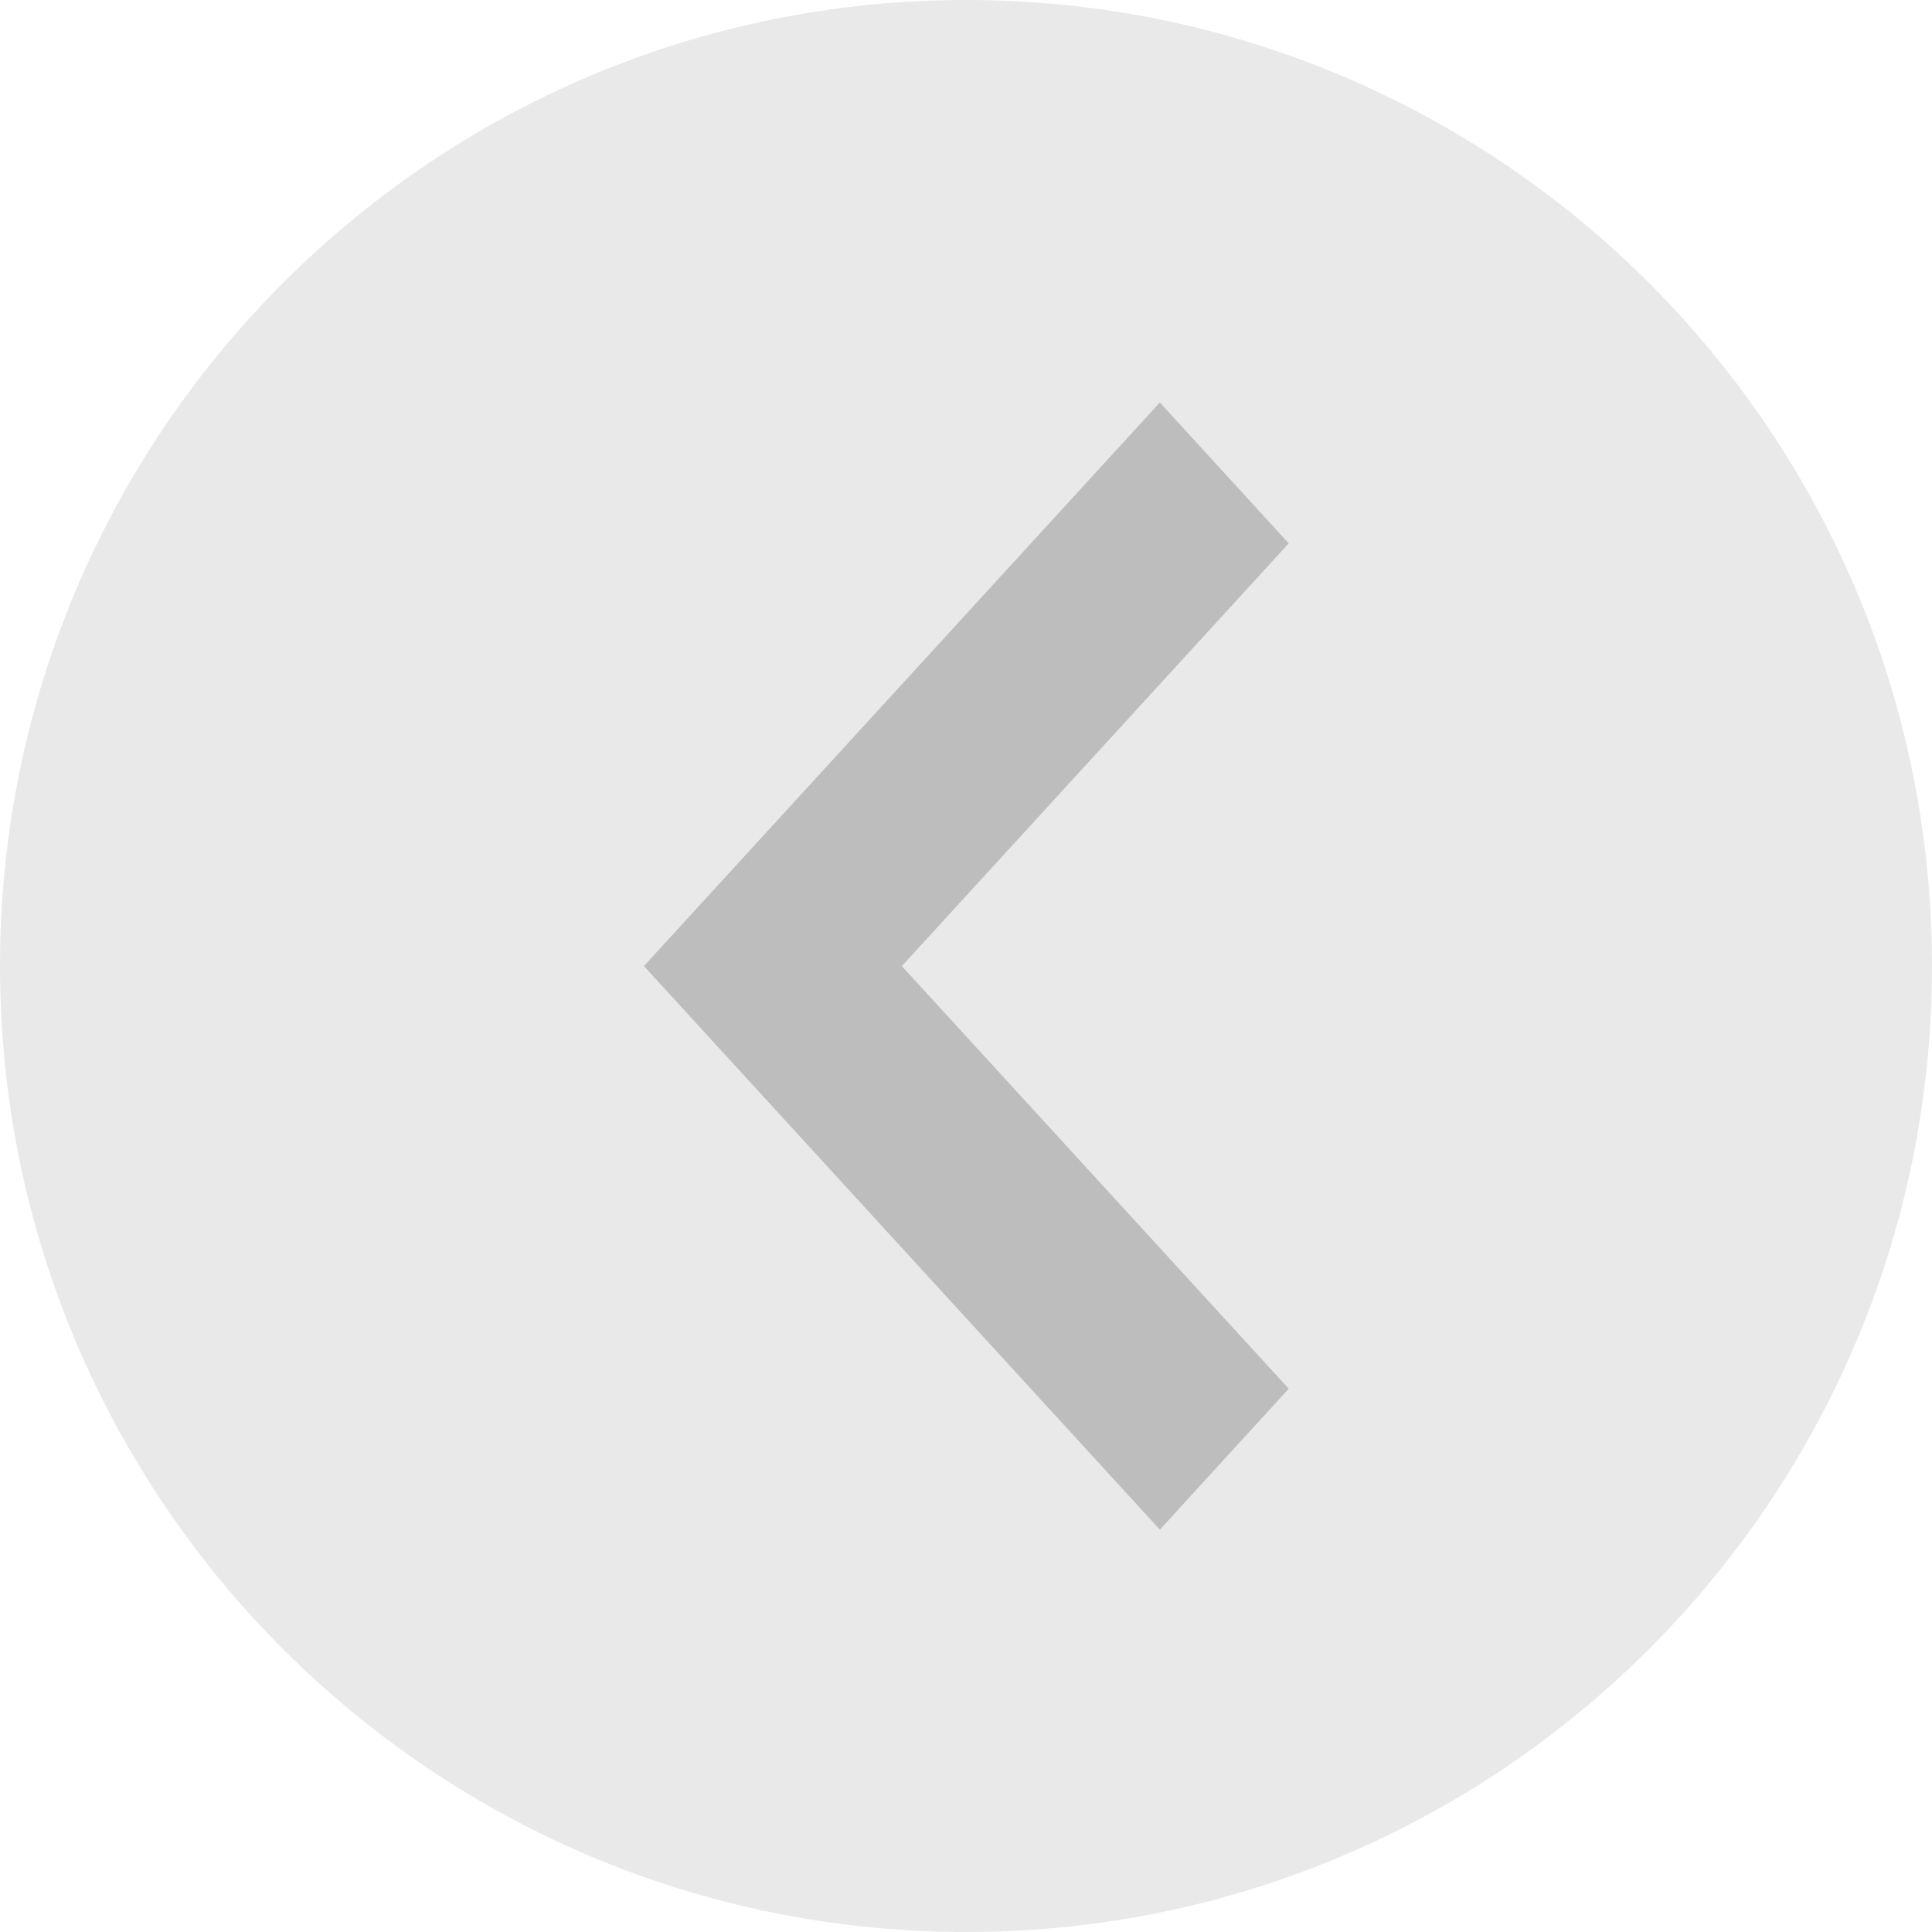 <svg width="24" height="24" viewBox="0 0 24 24" fill="none" xmlns="http://www.w3.org/2000/svg">
<path d="M12 -5.24537e-07C18.627 -2.34843e-07 24 5.373 24 12V12C24 18.627 18.627 24 12 24V24C5.373 24 -8.1423e-07 18.627 -5.24537e-07 12V12C-2.34843e-07 5.373 5.373 -8.1423e-07 12 -5.24537e-07V-5.24537e-07Z" fill="#E9E9E9"/>
<path fill-rule="evenodd" clip-rule="evenodd" d="M16.009 6.75L14.408 5L7.999 12.001L14.408 19.002L16.009 17.251L11.203 12.001L16.009 6.75Z" fill="#BDBDBD"/>
</svg>
